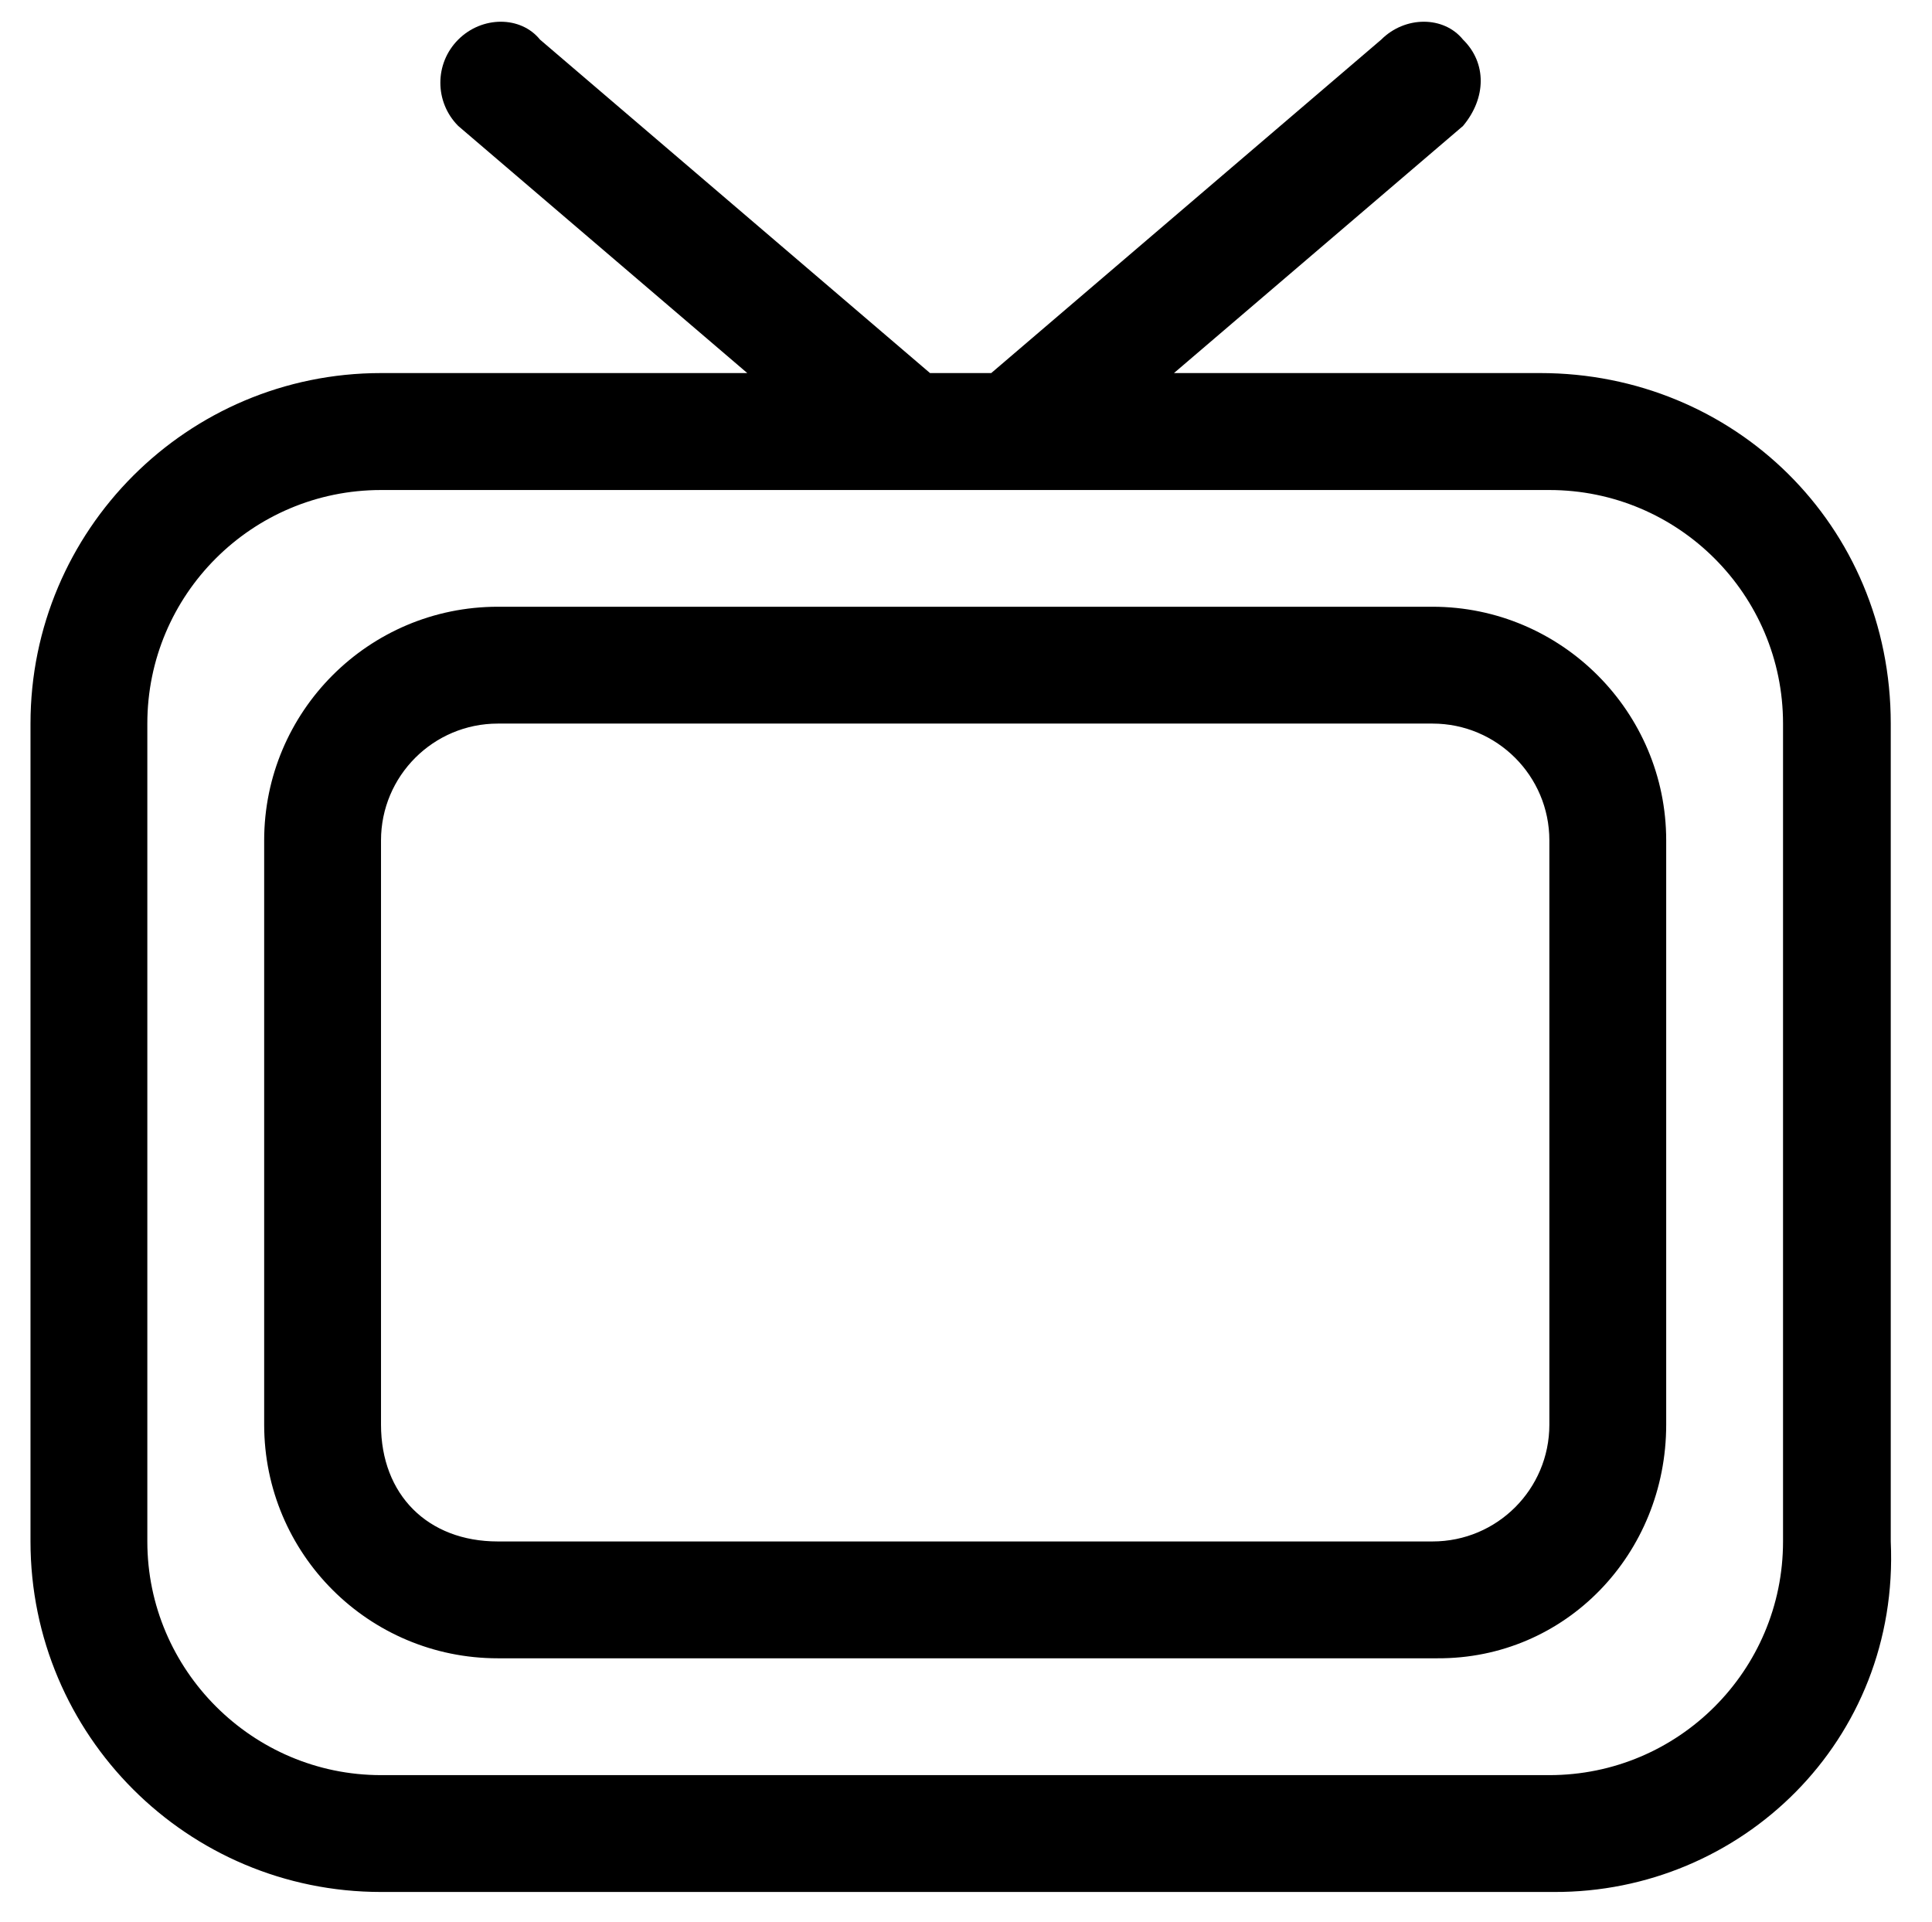 <svg xmlns="http://www.w3.org/2000/svg" xmlns:xlink="http://www.w3.org/1999/xlink" version="1.1" x="0px" y="0px" viewBox="0 0 16.536 16.447" enable-background="new 0 0 16.536 16.447" xml:space="preserve"><style>.style0{clip-rule:	evenodd;fill-rule:	evenodd;}</style><path d="M13.261 16.193h-10c-1.657 0-3-1.342-3-3v-7c0-1.656 1.343-3 3-3h3.135 L3.922 1.078c-0.204-0.205-0.204-0.535 0-0.739c0.204-0.204 0.535-0.204 0.7 0l3.338 2.854h0.524l3.338-2.854 c0.204-0.204 0.535-0.204 0.7 0c0.204 0.2 0.2 0.5 0 0.739l-2.474 2.115h3.135c1.657 0 3 1.3 3 3v7 C16.261 14.9 14.9 16.2 13.3 16.193z M15.261 6.193c0-1.103-0.896-1.999-2-1.999h-10c-1.105 0-2 0.896-2 1.999v7 c0 1.1 0.9 2 2 2h10c1.104 0 2-0.895 2-2V6.193z M12.261 14.193h-8c-1.105 0-2-0.894-2-2v-5c0-1.103 0.895-2 2-2h8 c1.104 0 2 0.9 2 2v5C14.261 13.3 13.4 14.2 12.3 14.193z M13.261 7.193c0-0.552-0.448-1-1-1h-8c-0.552 0-1 0.448-1 1v5 c0 0.6 0.4 1 1 1h8c0.552 0 1-0.446 1-1V7.193z" class="style0"/><g></g><g></g><g></g><g></g><g></g><g></g><g></g><g></g><g></g><g></g><g></g><g></g><g></g><g></g><g></g></svg>
